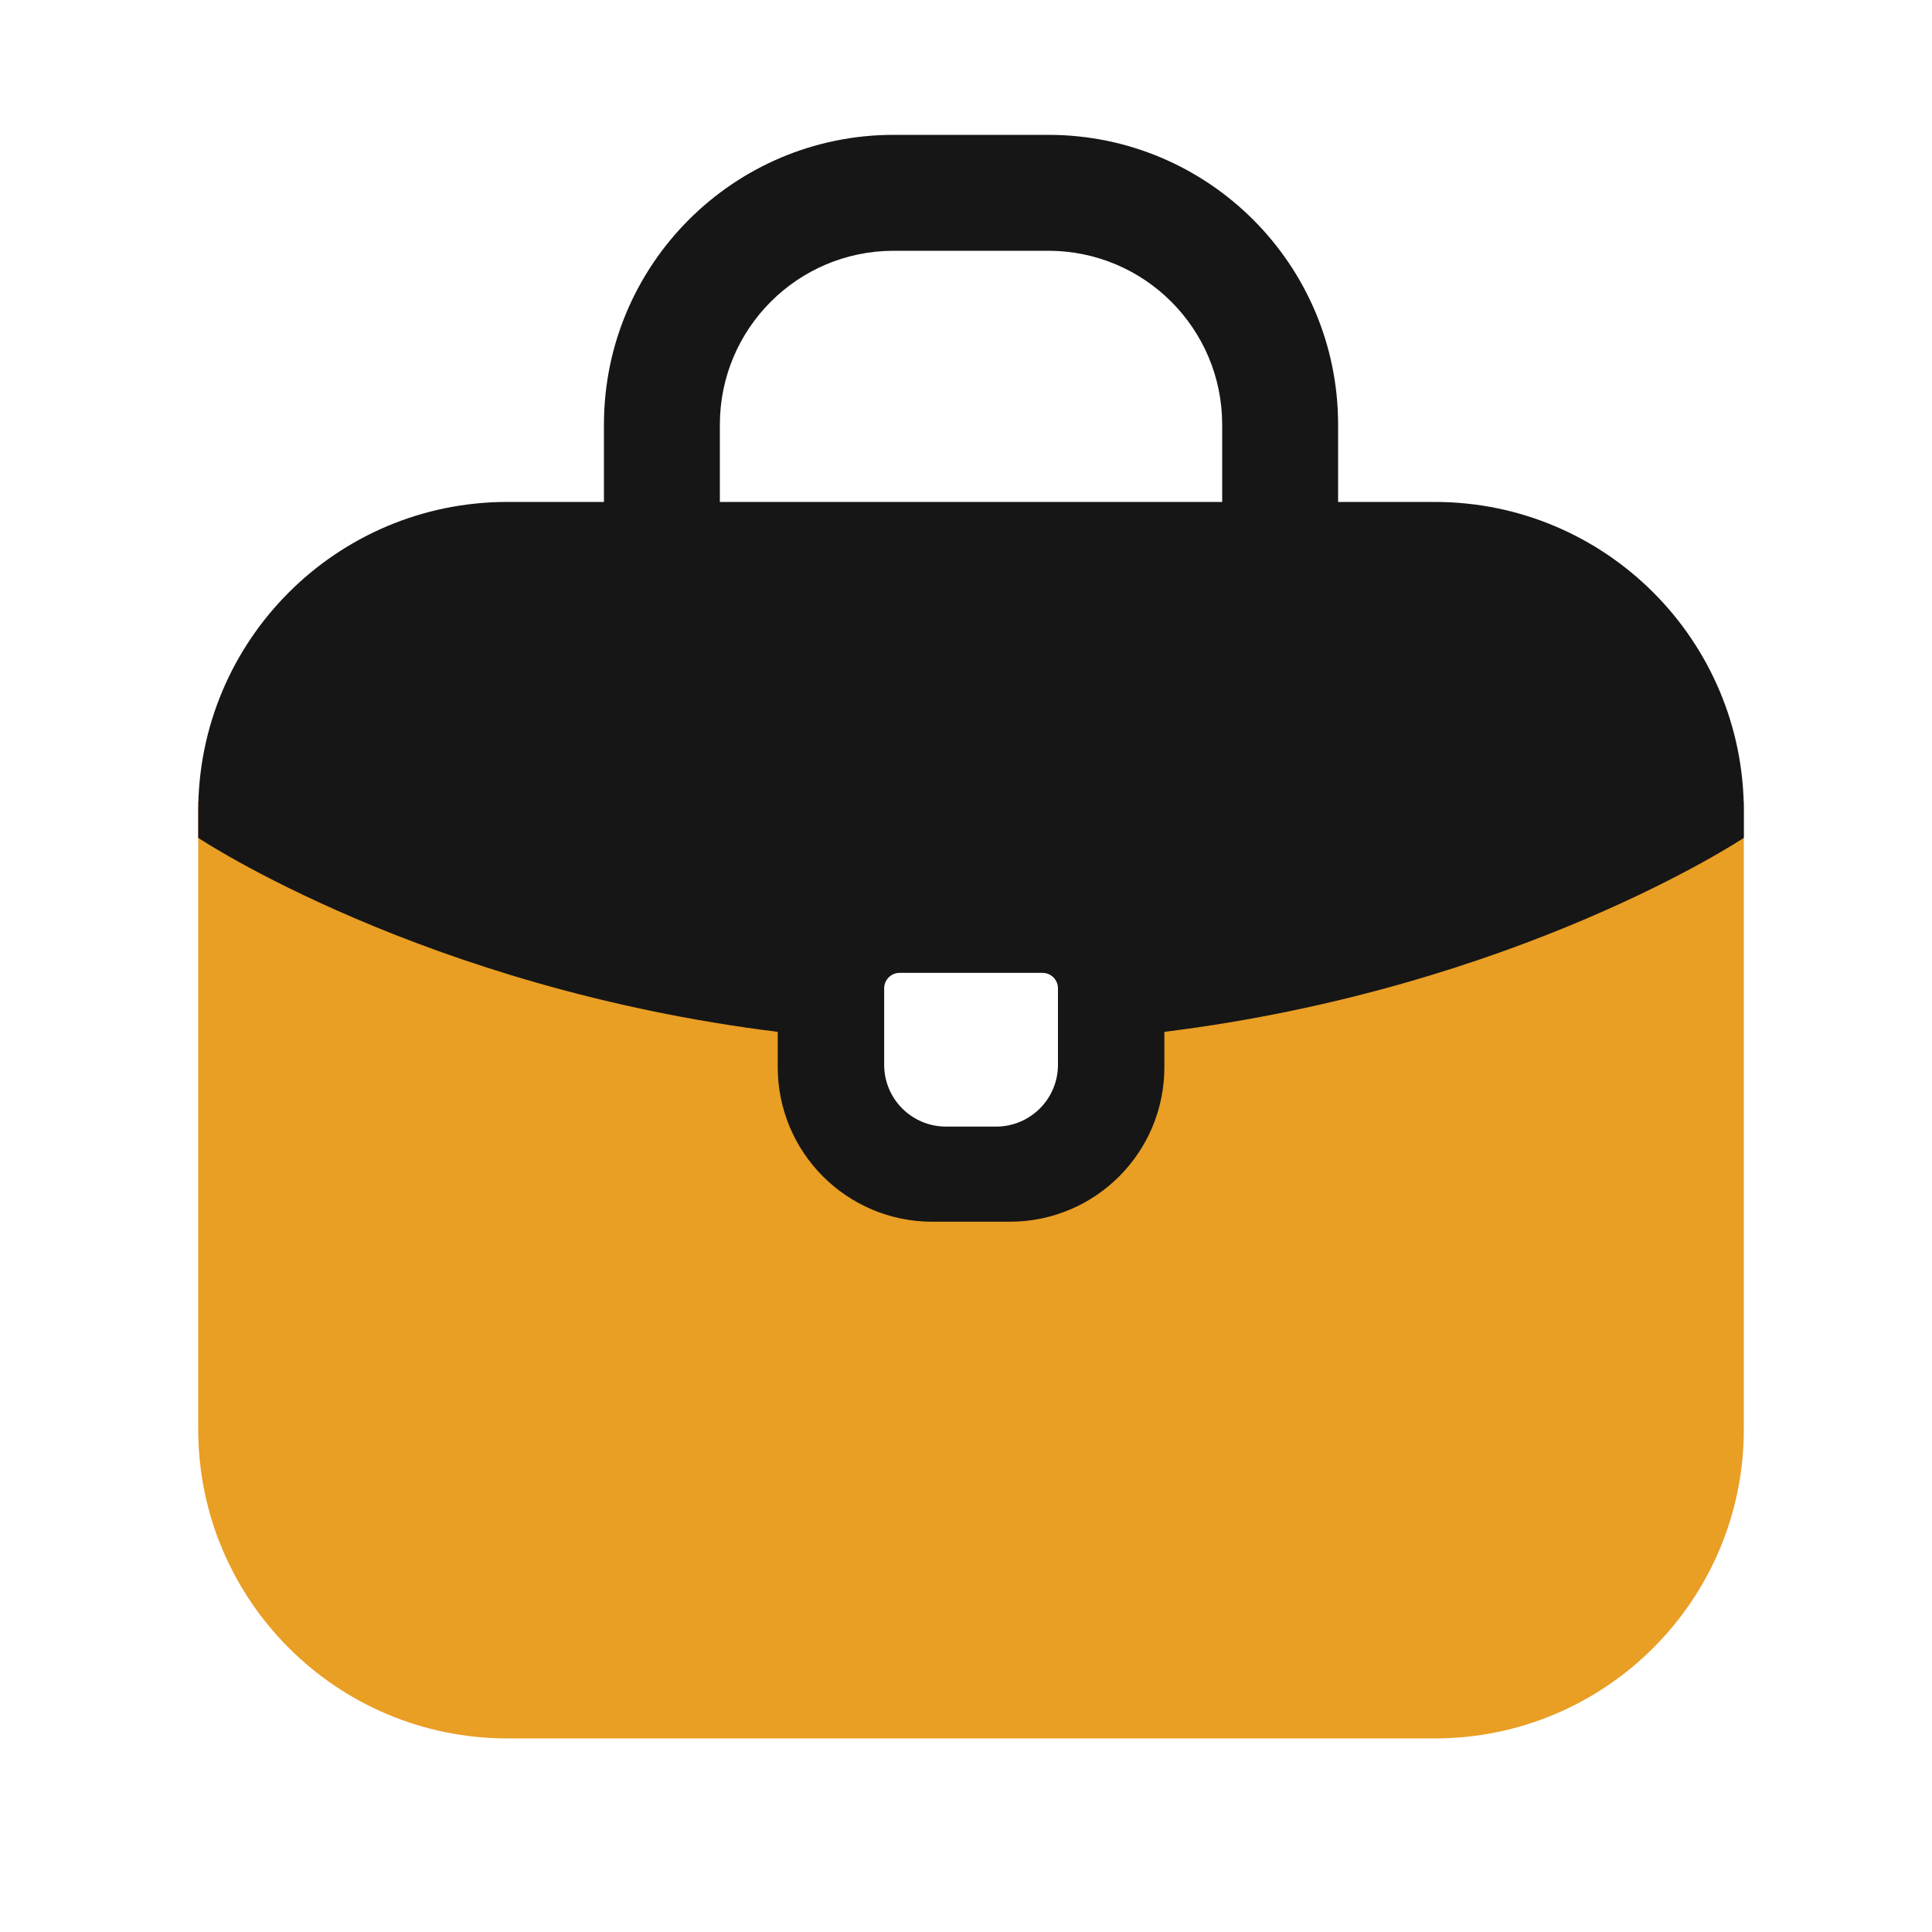 <svg width="25" height="25" viewBox="0 0 25 25" fill="none" xmlns="http://www.w3.org/2000/svg">
<path d="M2.565 10.367L2.565 18.495C2.565 20.704 4.356 22.495 6.565 22.495H18.565C20.775 22.495 22.565 20.704 22.565 18.495V10.367L14.968 12.832C14.968 12.832 14.067 15.27 12.565 15.27C11.064 15.27 9.956 12.832 9.956 12.832L2.565 10.367Z" fill="#E99E24"/>
<path fill-rule="evenodd" clip-rule="evenodd" d="M18.565 6.495H6.565C4.356 6.495 2.565 8.286 2.565 10.495V10.842C2.565 10.842 5.479 12.784 10.064 13.352V13.809C10.064 14.914 10.959 15.809 12.064 15.809H13.067C14.172 15.809 15.067 14.914 15.067 13.809V13.352C19.651 12.784 22.565 10.842 22.565 10.842V10.495C22.565 8.286 20.775 6.495 18.565 6.495ZM11.641 12.589C11.53 12.589 11.441 12.679 11.441 12.789V13.778C11.441 14.22 11.799 14.578 12.241 14.578H12.89C13.332 14.578 13.69 14.22 13.69 13.778V12.789C13.69 12.679 13.601 12.589 13.49 12.589H11.641Z" fill="#161616"/>
<path fill-rule="evenodd" clip-rule="evenodd" d="M11.565 3.245C10.323 3.245 9.315 4.252 9.315 5.495V6.495C9.315 6.909 8.98 7.245 8.565 7.245C8.151 7.245 7.815 6.909 7.815 6.495V5.495C7.815 3.424 9.494 1.745 11.565 1.745H13.565C15.636 1.745 17.315 3.424 17.315 5.495V6.495C17.315 6.909 16.98 7.245 16.565 7.245C16.151 7.245 15.815 6.909 15.815 6.495V5.495C15.815 4.252 14.808 3.245 13.565 3.245H11.565Z" fill="#161616"/>
</svg>

